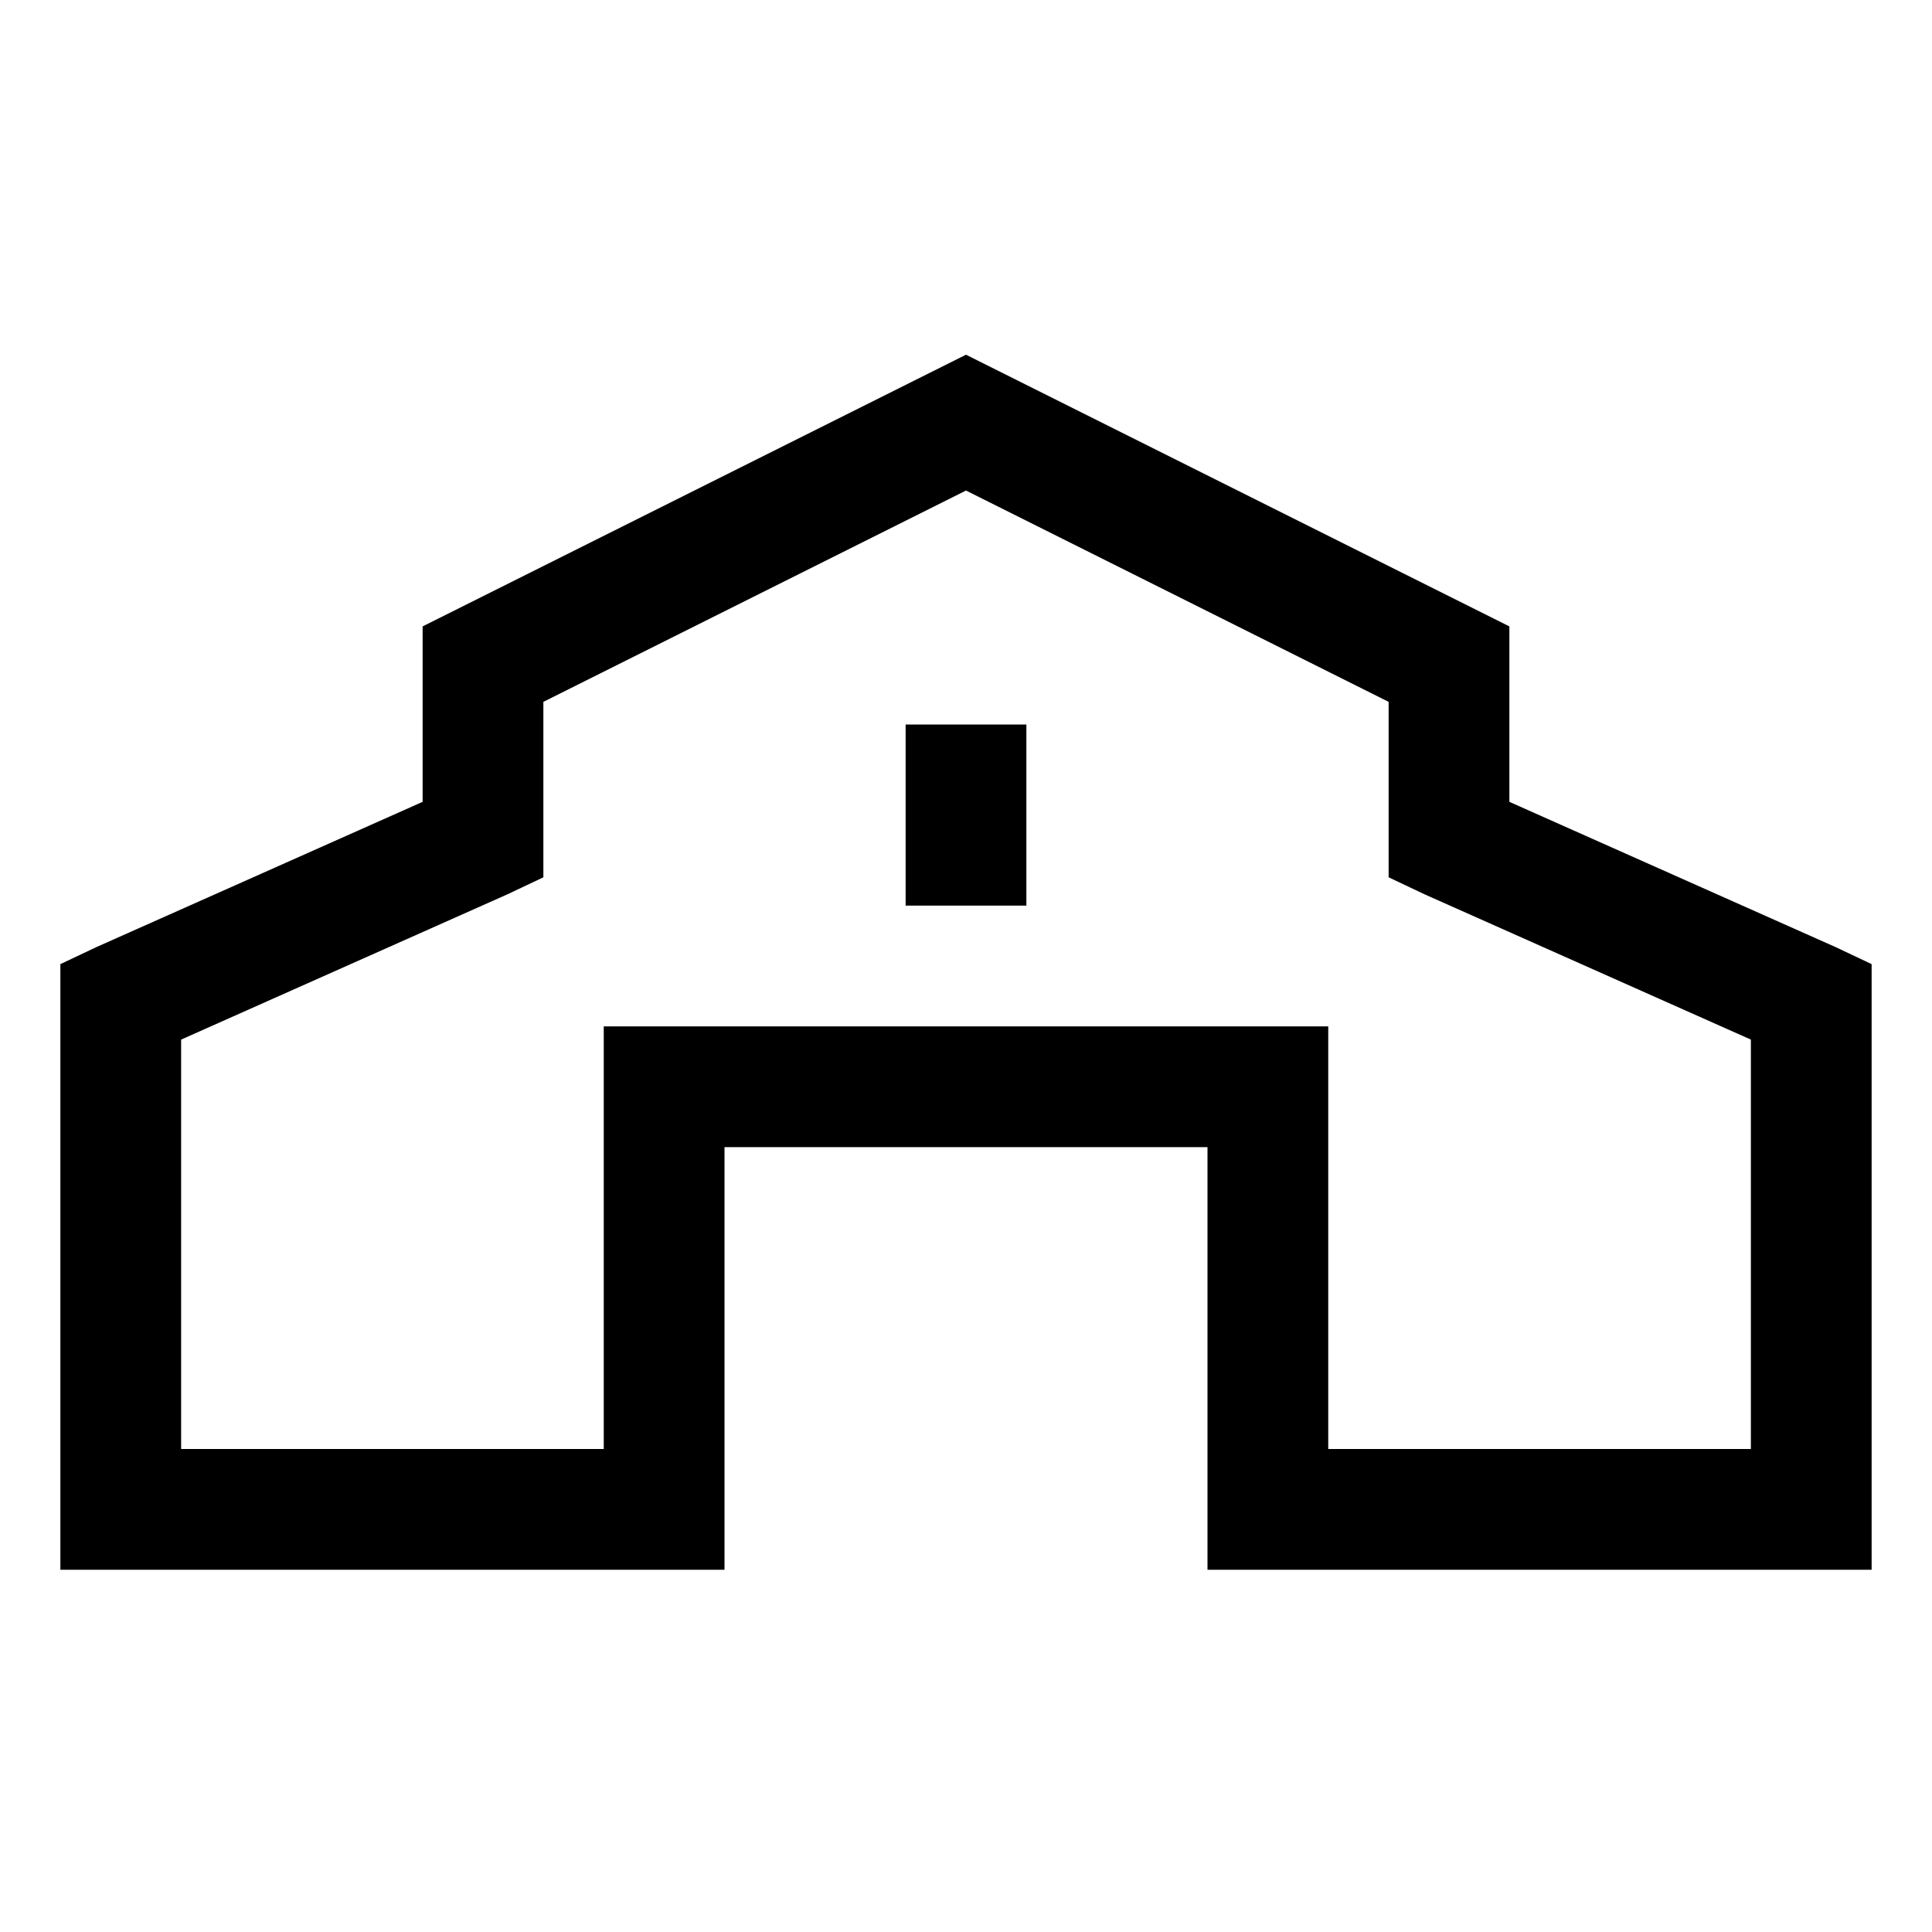 <?xml version="1.0" encoding="UTF-8"?>
<svg xmlns="http://www.w3.org/2000/svg" xmlns:xlink="http://www.w3.org/1999/xlink" viewBox="0 0 32 32" version="1.1">
<g>
<path d="M 16 5.875 L 7 10.375 L 7 13.281 L 1.594 15.688 L 1 15.969 L 1 26 L 12 26 L 12 19 L 20 19 L 20 26 L 31 26 L 31 15.969 L 30.406 15.688 L 25 13.281 L 25 10.375 Z M 16 8.125 L 23 11.625 L 23 14.531 L 23.594 14.812 L 29 17.219 L 29 24 L 22 24 L 22 17 L 10 17 L 10 24 L 3 24 L 3 17.219 L 8.406 14.812 L 9 14.531 L 9 11.625 Z M 15 12 L 15 15 L 17 15 L 17 12 Z "></path>
</g>
</svg>

